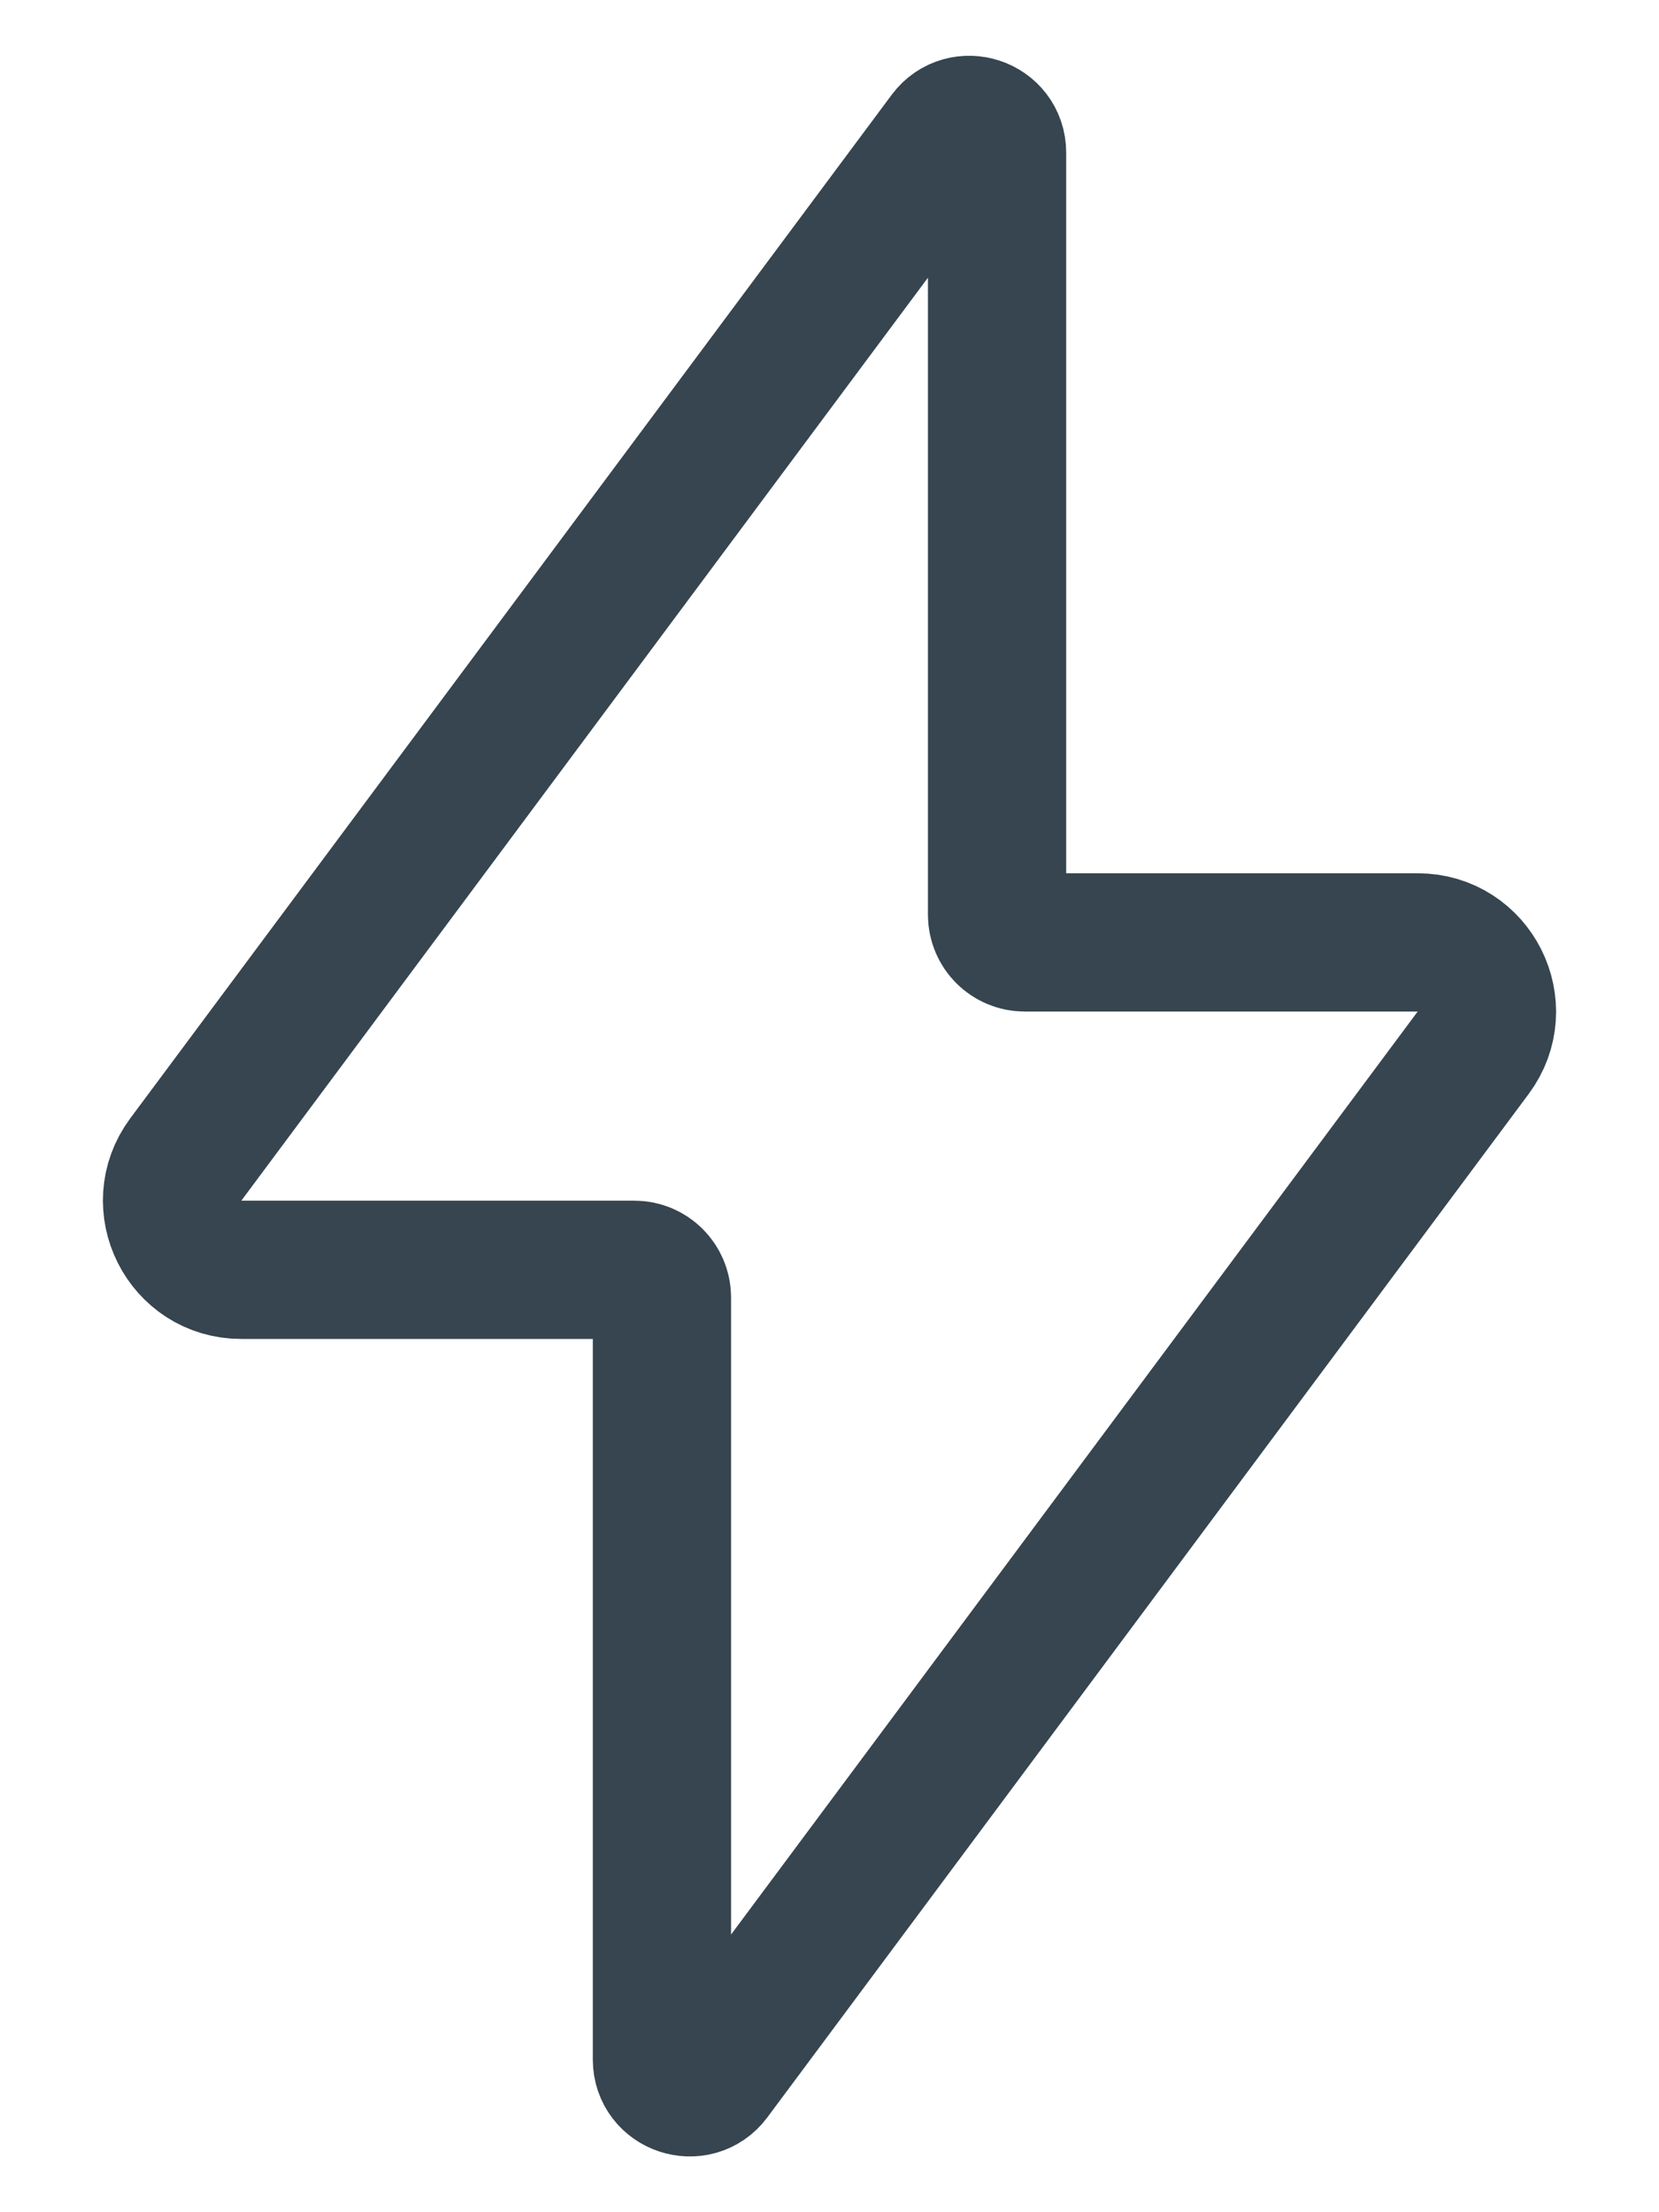 <svg width="12" height="16" viewBox="0 0 12 16" fill="none" xmlns="http://www.w3.org/2000/svg">
<path d="M7.412 6.816C7.301 6.816 7.212 6.726 7.212 6.616V1.104C7.212 0.911 6.966 0.83 6.851 0.984L1.344 8.386C1.099 8.716 1.334 9.184 1.745 9.184H4.588C4.699 9.184 4.788 9.274 4.788 9.384V14.896C4.788 15.089 5.034 15.17 5.149 15.016L10.656 7.614C10.901 7.284 10.666 6.816 10.255 6.816H7.412Z" stroke="#36454F"/>
</svg>

